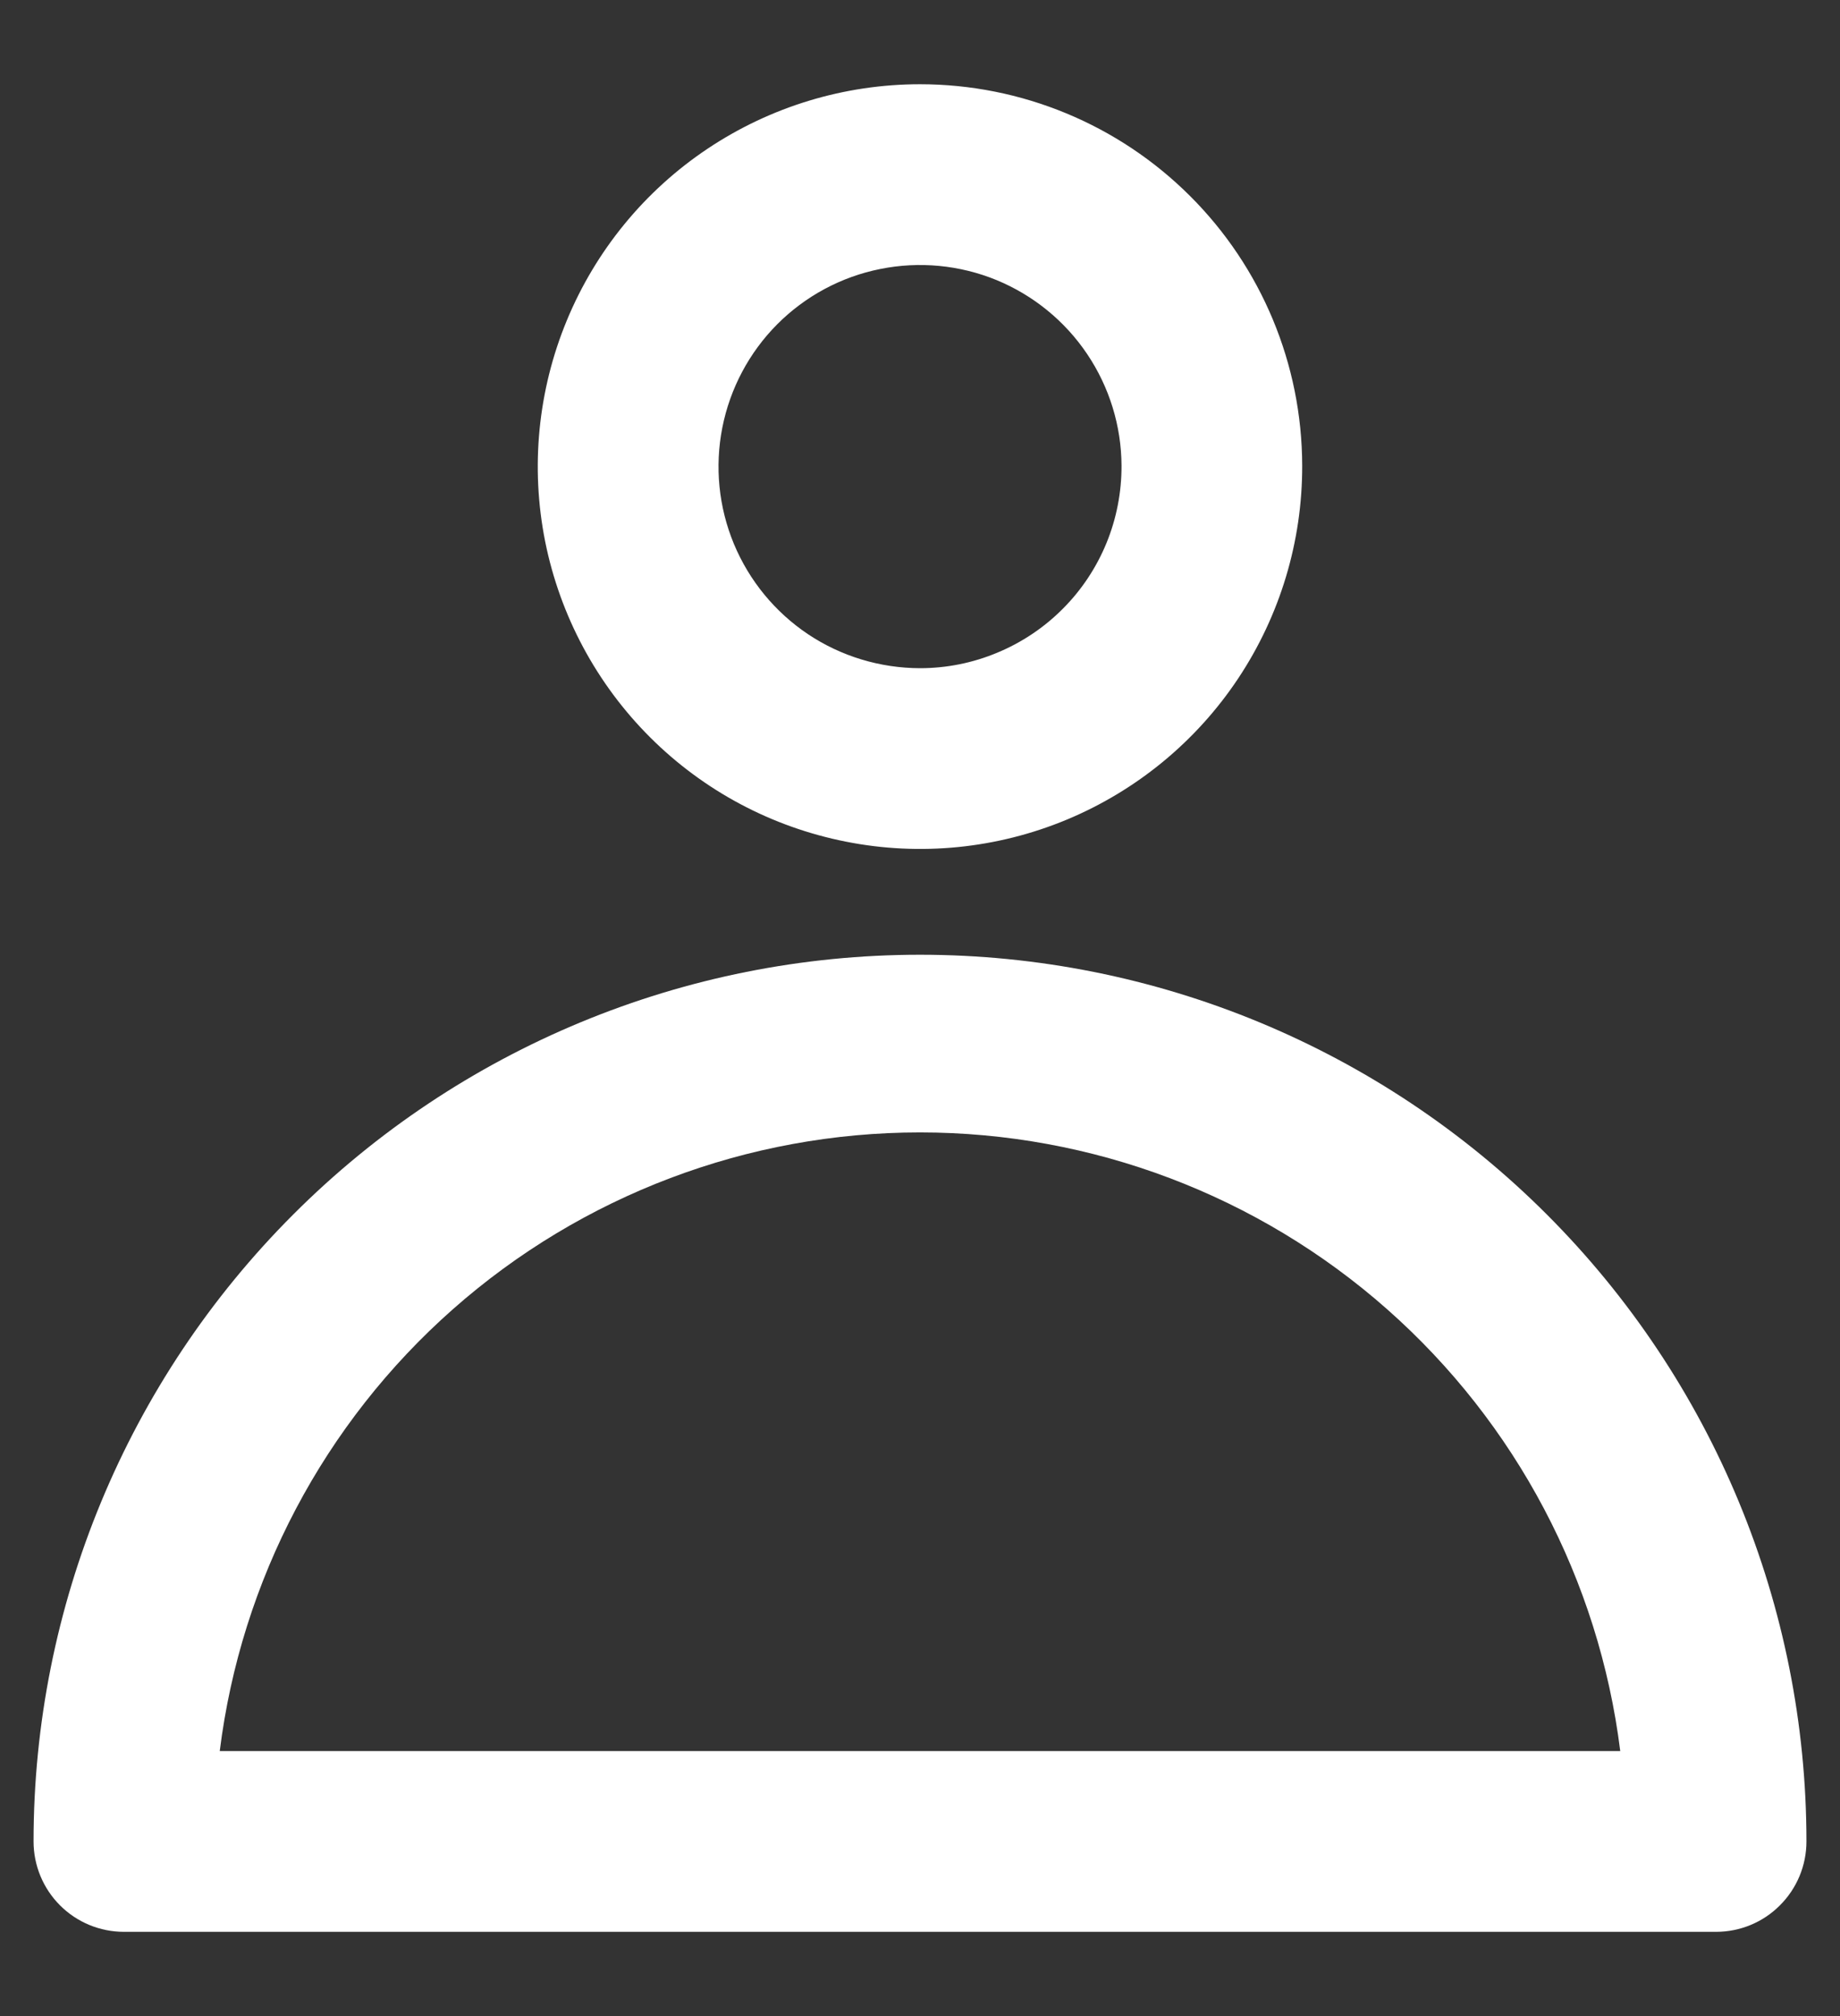<svg width="21" height="23" viewBox="0 0 21 23" fill="none" xmlns="http://www.w3.org/2000/svg">
<rect x="0" y="0" width="21" height="23" fill="#333333" stroke="none"/>
<path d="M20.617 21.008C20.617 18.325 19.551 15.752 17.654 13.855C15.756 11.957 13.183 10.892 10.5 10.892C7.817 10.892 5.244 11.957 3.347 13.855C1.449 15.752 0.383 18.325 0.383 21.008C0.383 21.282 0.492 21.544 0.685 21.737C0.879 21.931 1.141 22.039 1.415 22.039H19.585C19.859 22.039 20.121 21.931 20.314 21.737C20.508 21.544 20.617 21.282 20.617 21.008ZM2.508 19.977C2.751 18.028 3.697 16.236 5.169 14.936C6.641 13.636 8.537 12.919 10.5 12.919C12.463 12.919 14.359 13.636 15.831 14.936C17.303 16.236 18.249 18.028 18.492 19.977H2.508Z" fill="white"/>
<path d="M10.5 0.961C9.637 0.961 8.793 1.217 8.075 1.697C7.358 2.176 6.799 2.858 6.469 3.656C6.139 4.454 6.053 5.331 6.222 6.178C6.392 7.024 6.808 7.801 7.419 8.411C8.03 9.021 8.808 9.435 9.655 9.602C10.502 9.77 11.38 9.682 12.177 9.35C12.973 9.018 13.654 8.458 14.132 7.739C14.61 7.02 14.864 6.176 14.862 5.313C14.86 4.157 14.399 3.05 13.581 2.235C12.763 1.419 11.655 0.961 10.5 0.961ZM10.5 7.623C10.046 7.622 9.601 7.488 9.223 7.236C8.845 6.983 8.551 6.625 8.376 6.205C8.202 5.786 8.156 5.324 8.244 4.878C8.332 4.432 8.55 4.022 8.87 3.7C9.191 3.378 9.6 3.158 10.045 3.069C10.491 2.979 10.953 3.023 11.373 3.195C11.793 3.368 12.153 3.661 12.407 4.038C12.661 4.415 12.798 4.858 12.8 5.313C12.801 5.615 12.743 5.916 12.628 6.196C12.513 6.476 12.344 6.731 12.13 6.945C11.916 7.16 11.662 7.33 11.382 7.446C11.103 7.563 10.803 7.623 10.5 7.623Z" fill="white"/>
</svg>
